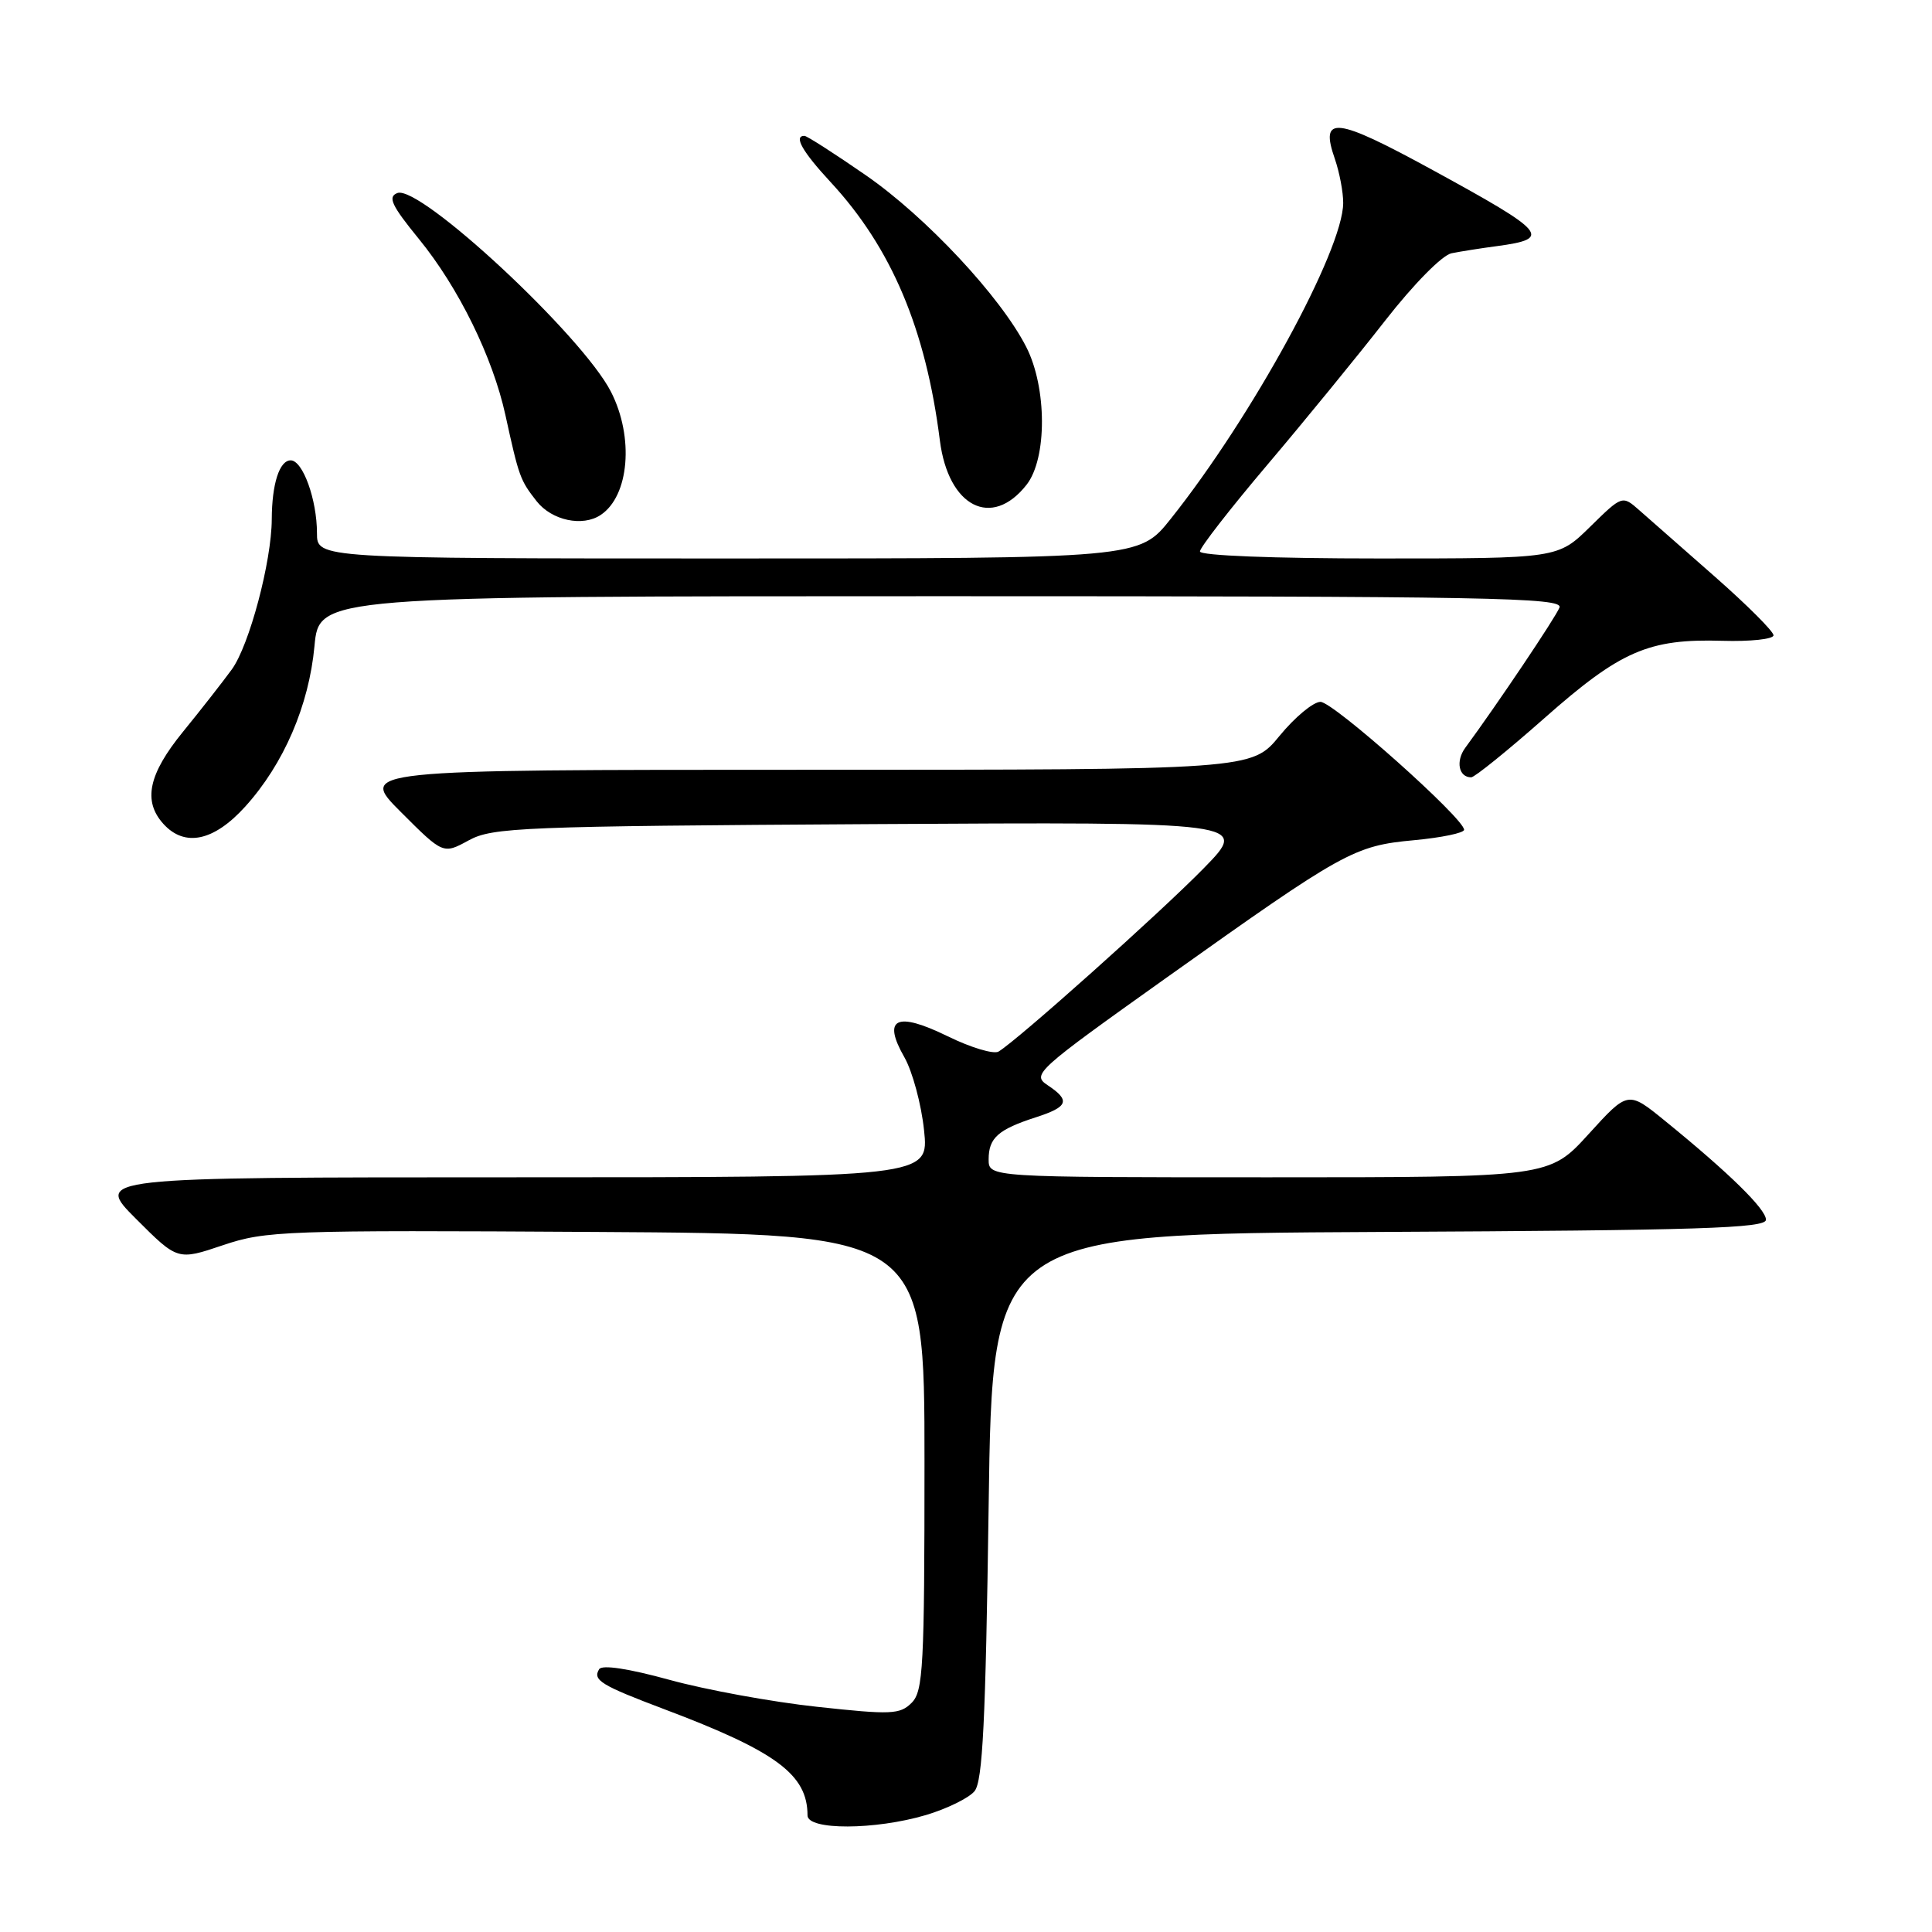 <?xml version="1.0" encoding="UTF-8" standalone="no"?>
<!DOCTYPE svg PUBLIC "-//W3C//DTD SVG 1.1//EN" "http://www.w3.org/Graphics/SVG/1.1/DTD/svg11.dtd" >
<svg xmlns="http://www.w3.org/2000/svg" xmlns:xlink="http://www.w3.org/1999/xlink" version="1.1" viewBox="0 0 256 256">
 <g >
 <path fill="currentColor"
d=" M 122.70 240.50 C 125.48 239.67 128.38 238.25 129.13 237.34 C 130.21 236.04 130.60 228.12 131.00 199.60 C 131.50 163.50 131.50 163.50 182.75 163.24 C 225.23 163.03 234.00 162.75 234.00 161.62 C 234.00 160.21 229.11 155.42 220.61 148.51 C 215.72 144.53 215.72 144.53 210.51 150.26 C 205.29 156.00 205.29 156.00 168.15 156.00 C 131.00 156.00 131.00 156.00 131.00 153.62 C 131.00 150.78 132.26 149.66 137.25 148.05 C 141.56 146.66 141.87 145.82 138.81 143.79 C 136.69 142.38 137.26 141.87 154.52 129.58 C 178.10 112.80 179.40 112.07 187.38 111.33 C 191.02 110.99 194.00 110.37 194.00 109.95 C 194.00 108.44 176.67 93.00 174.97 93.00 C 174.02 93.00 171.58 95.03 169.55 97.50 C 165.87 102.00 165.87 102.00 106.69 102.00 C 47.52 102.00 47.52 102.00 53.12 107.60 C 58.72 113.20 58.72 113.20 62.11 111.35 C 65.26 109.63 69.08 109.48 115.50 109.20 C 165.50 108.91 165.50 108.91 159.50 115.05 C 153.76 120.92 134.80 137.86 132.31 139.34 C 131.66 139.72 128.63 138.81 125.57 137.31 C 118.77 133.98 116.87 134.91 119.84 140.10 C 120.90 141.97 122.08 146.31 122.44 149.75 C 123.10 156.00 123.10 156.00 67.81 156.00 C 12.52 156.00 12.52 156.00 18.03 161.51 C 23.54 167.02 23.54 167.02 29.53 165.00 C 35.23 163.08 37.62 162.99 79.01 163.24 C 122.50 163.50 122.50 163.50 122.50 193.72 C 122.50 220.85 122.33 224.10 120.80 225.63 C 119.25 227.18 118.09 227.23 108.27 226.16 C 102.31 225.52 93.52 223.91 88.72 222.59 C 83.26 221.09 79.77 220.56 79.39 221.18 C 78.50 222.62 79.63 223.31 88.00 226.47 C 102.88 232.08 107.00 235.14 107.00 240.55 C 107.00 242.53 115.96 242.50 122.70 240.50 Z  M 32.50 106.87 C 37.60 101.23 40.94 93.48 41.67 85.60 C 42.29 79.00 42.29 79.00 124.75 79.00 C 197.56 79.00 207.15 79.18 206.64 80.50 C 206.15 81.78 198.35 93.39 194.16 99.08 C 192.86 100.85 193.28 103.00 194.94 103.00 C 195.39 103.00 199.76 99.47 204.64 95.16 C 214.73 86.24 218.45 84.62 228.21 84.91 C 231.94 85.02 235.00 84.69 235.00 84.18 C 235.00 83.66 231.51 80.18 227.25 76.43 C 222.99 72.69 218.48 68.72 217.23 67.62 C 214.96 65.62 214.96 65.62 210.69 69.81 C 206.42 74.00 206.42 74.00 182.71 74.00 C 168.69 74.00 159.00 73.62 159.00 73.07 C 159.00 72.55 163.03 67.37 167.97 61.54 C 172.90 55.72 179.91 47.14 183.55 42.47 C 187.33 37.63 191.10 33.81 192.33 33.56 C 193.53 33.32 196.24 32.89 198.37 32.61 C 205.68 31.62 205.00 30.82 189.85 22.54 C 176.91 15.47 174.84 15.23 176.88 21.07 C 177.49 22.85 177.99 25.47 177.98 26.90 C 177.95 33.18 165.92 55.20 155.13 68.75 C 150.95 74.00 150.95 74.00 96.48 74.00 C 42.00 74.00 42.00 74.00 42.00 70.65 C 42.00 66.20 40.12 61.00 38.52 61.00 C 37.03 61.00 36.03 64.10 36.01 68.80 C 35.99 74.41 33.03 85.53 30.71 88.71 C 29.49 90.38 26.59 94.09 24.25 96.96 C 19.67 102.58 18.91 106.14 21.65 109.17 C 24.48 112.29 28.34 111.47 32.50 106.87 Z  M 79.60 68.23 C 83.38 65.71 84.03 57.93 80.96 51.92 C 77.17 44.48 55.62 24.44 52.65 25.58 C 51.35 26.08 51.87 27.21 55.51 31.67 C 60.77 38.12 65.29 47.33 66.97 55.00 C 68.77 63.22 68.92 63.62 71.11 66.42 C 73.12 68.97 77.20 69.84 79.60 68.23 Z  M 136.02 64.24 C 138.76 60.76 138.74 51.37 135.98 45.97 C 132.59 39.32 122.70 28.74 114.74 23.23 C 110.58 20.35 106.91 18.00 106.59 18.00 C 105.13 18.00 106.31 20.08 110.05 24.12 C 118.13 32.84 122.67 43.59 124.54 58.38 C 125.66 67.17 131.41 70.11 136.02 64.24 Z "/>
</g>
</svg>
